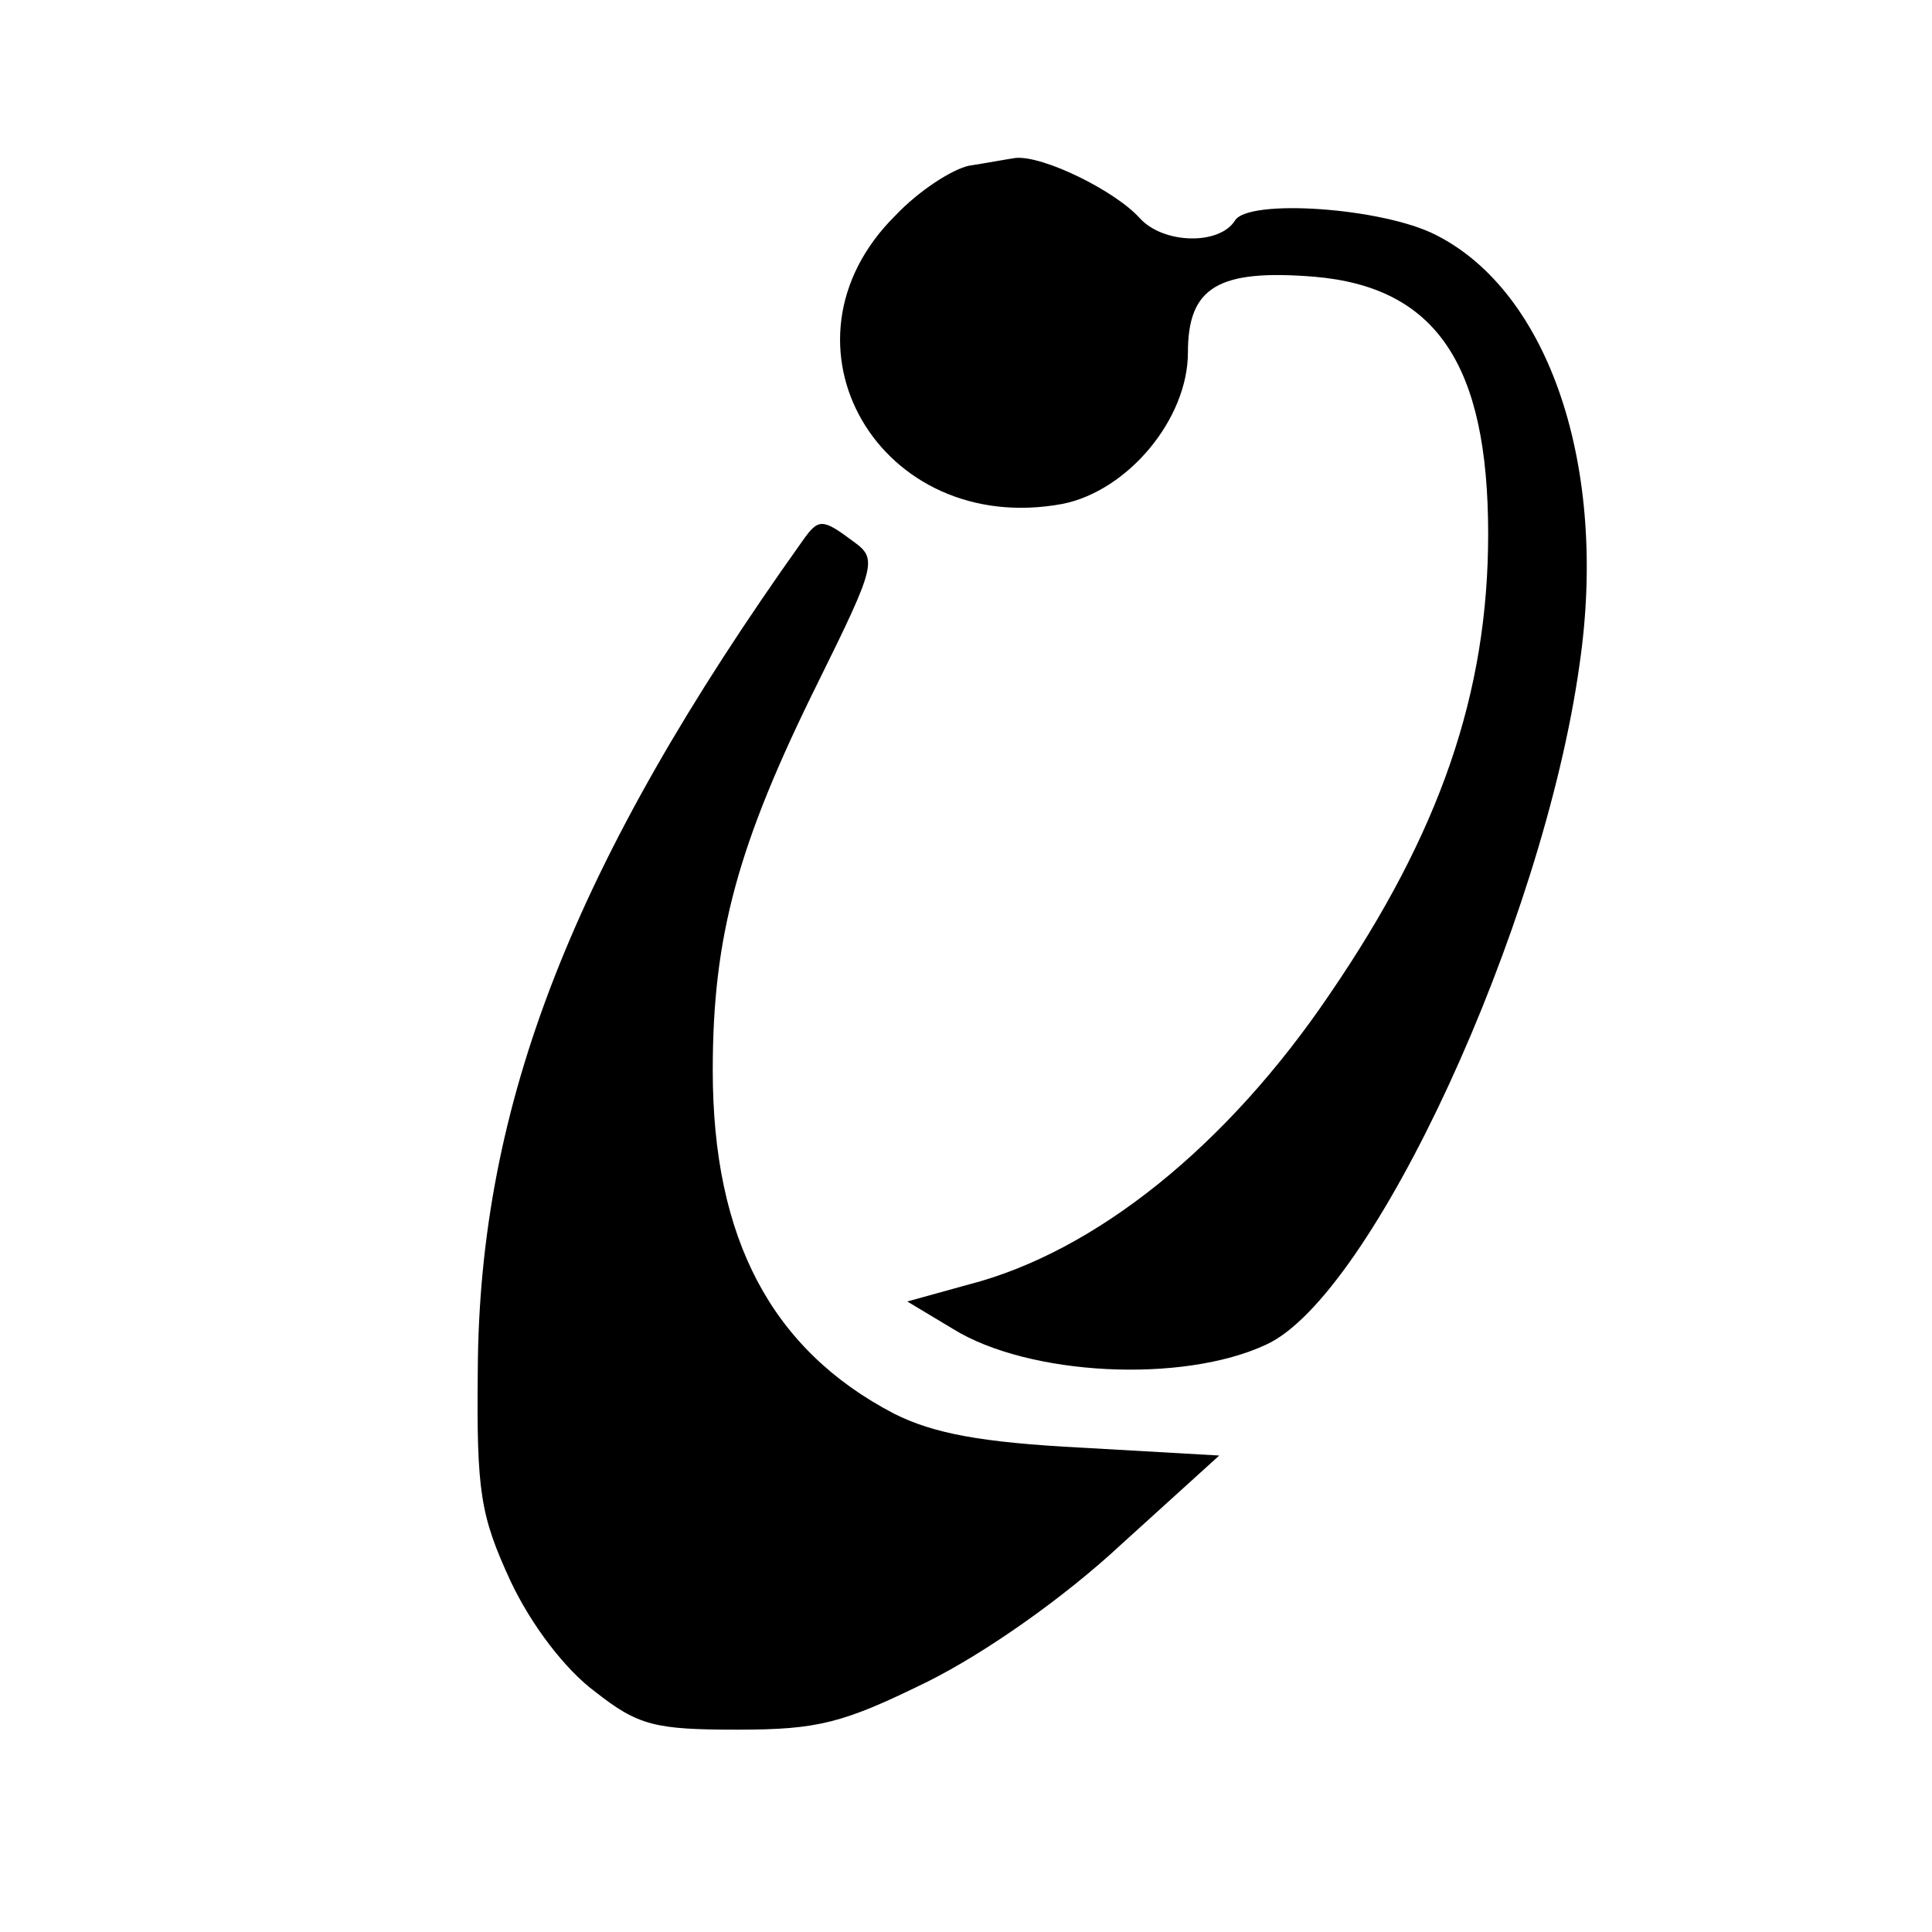 <?xml version="1.0" standalone="no"?>
<!DOCTYPE svg PUBLIC "-//W3C//DTD SVG 20010904//EN"
 "http://www.w3.org/TR/2001/REC-SVG-20010904/DTD/svg10.dtd">
<svg version="1.0" xmlns="http://www.w3.org/2000/svg"
 width="148pt" height="148pt" viewBox="0 0 148 148"
 preserveAspectRatio="xMidYMid meet">
<g transform="translate(0,148) scale(0.1,-0.1)"
fill="#000000" stroke="none">
<path d="M742 1353 c-13 -3 -38 -19 -56 -38 -99 -98 -12 -247 128 -221 50 10
96 65 96 116 0 50 23 64 97 58 93 -8 133 -67 133 -197 0 -122 -37 -229 -121
-352 -79 -117 -180 -198 -277 -223 l-47 -13 35 -21 c58 -36 176 -42 240 -12
81 37 212 320 240 521 22 151 -23 285 -110 329 -41 21 -144 28 -154 11 -12
-19 -55 -18 -73 2 -19 21 -74 48 -95 46 -7 -1 -23 -4 -36 -6z"/>
<path d="M615 1066 c-176 -247 -248 -432 -249 -636 -1 -93 2 -111 25 -161 16
-34 42 -68 65 -85 33 -26 46 -29 109 -29 62 0 81 5 146 37 44 22 104 64 148
105 l75 68 -105 6 c-78 4 -114 11 -144 26 -94 49 -139 134 -139 263 0 103 19
173 81 298 44 89 45 94 27 107 -24 18 -27 18 -39 1z"/>
</g>
</svg>
